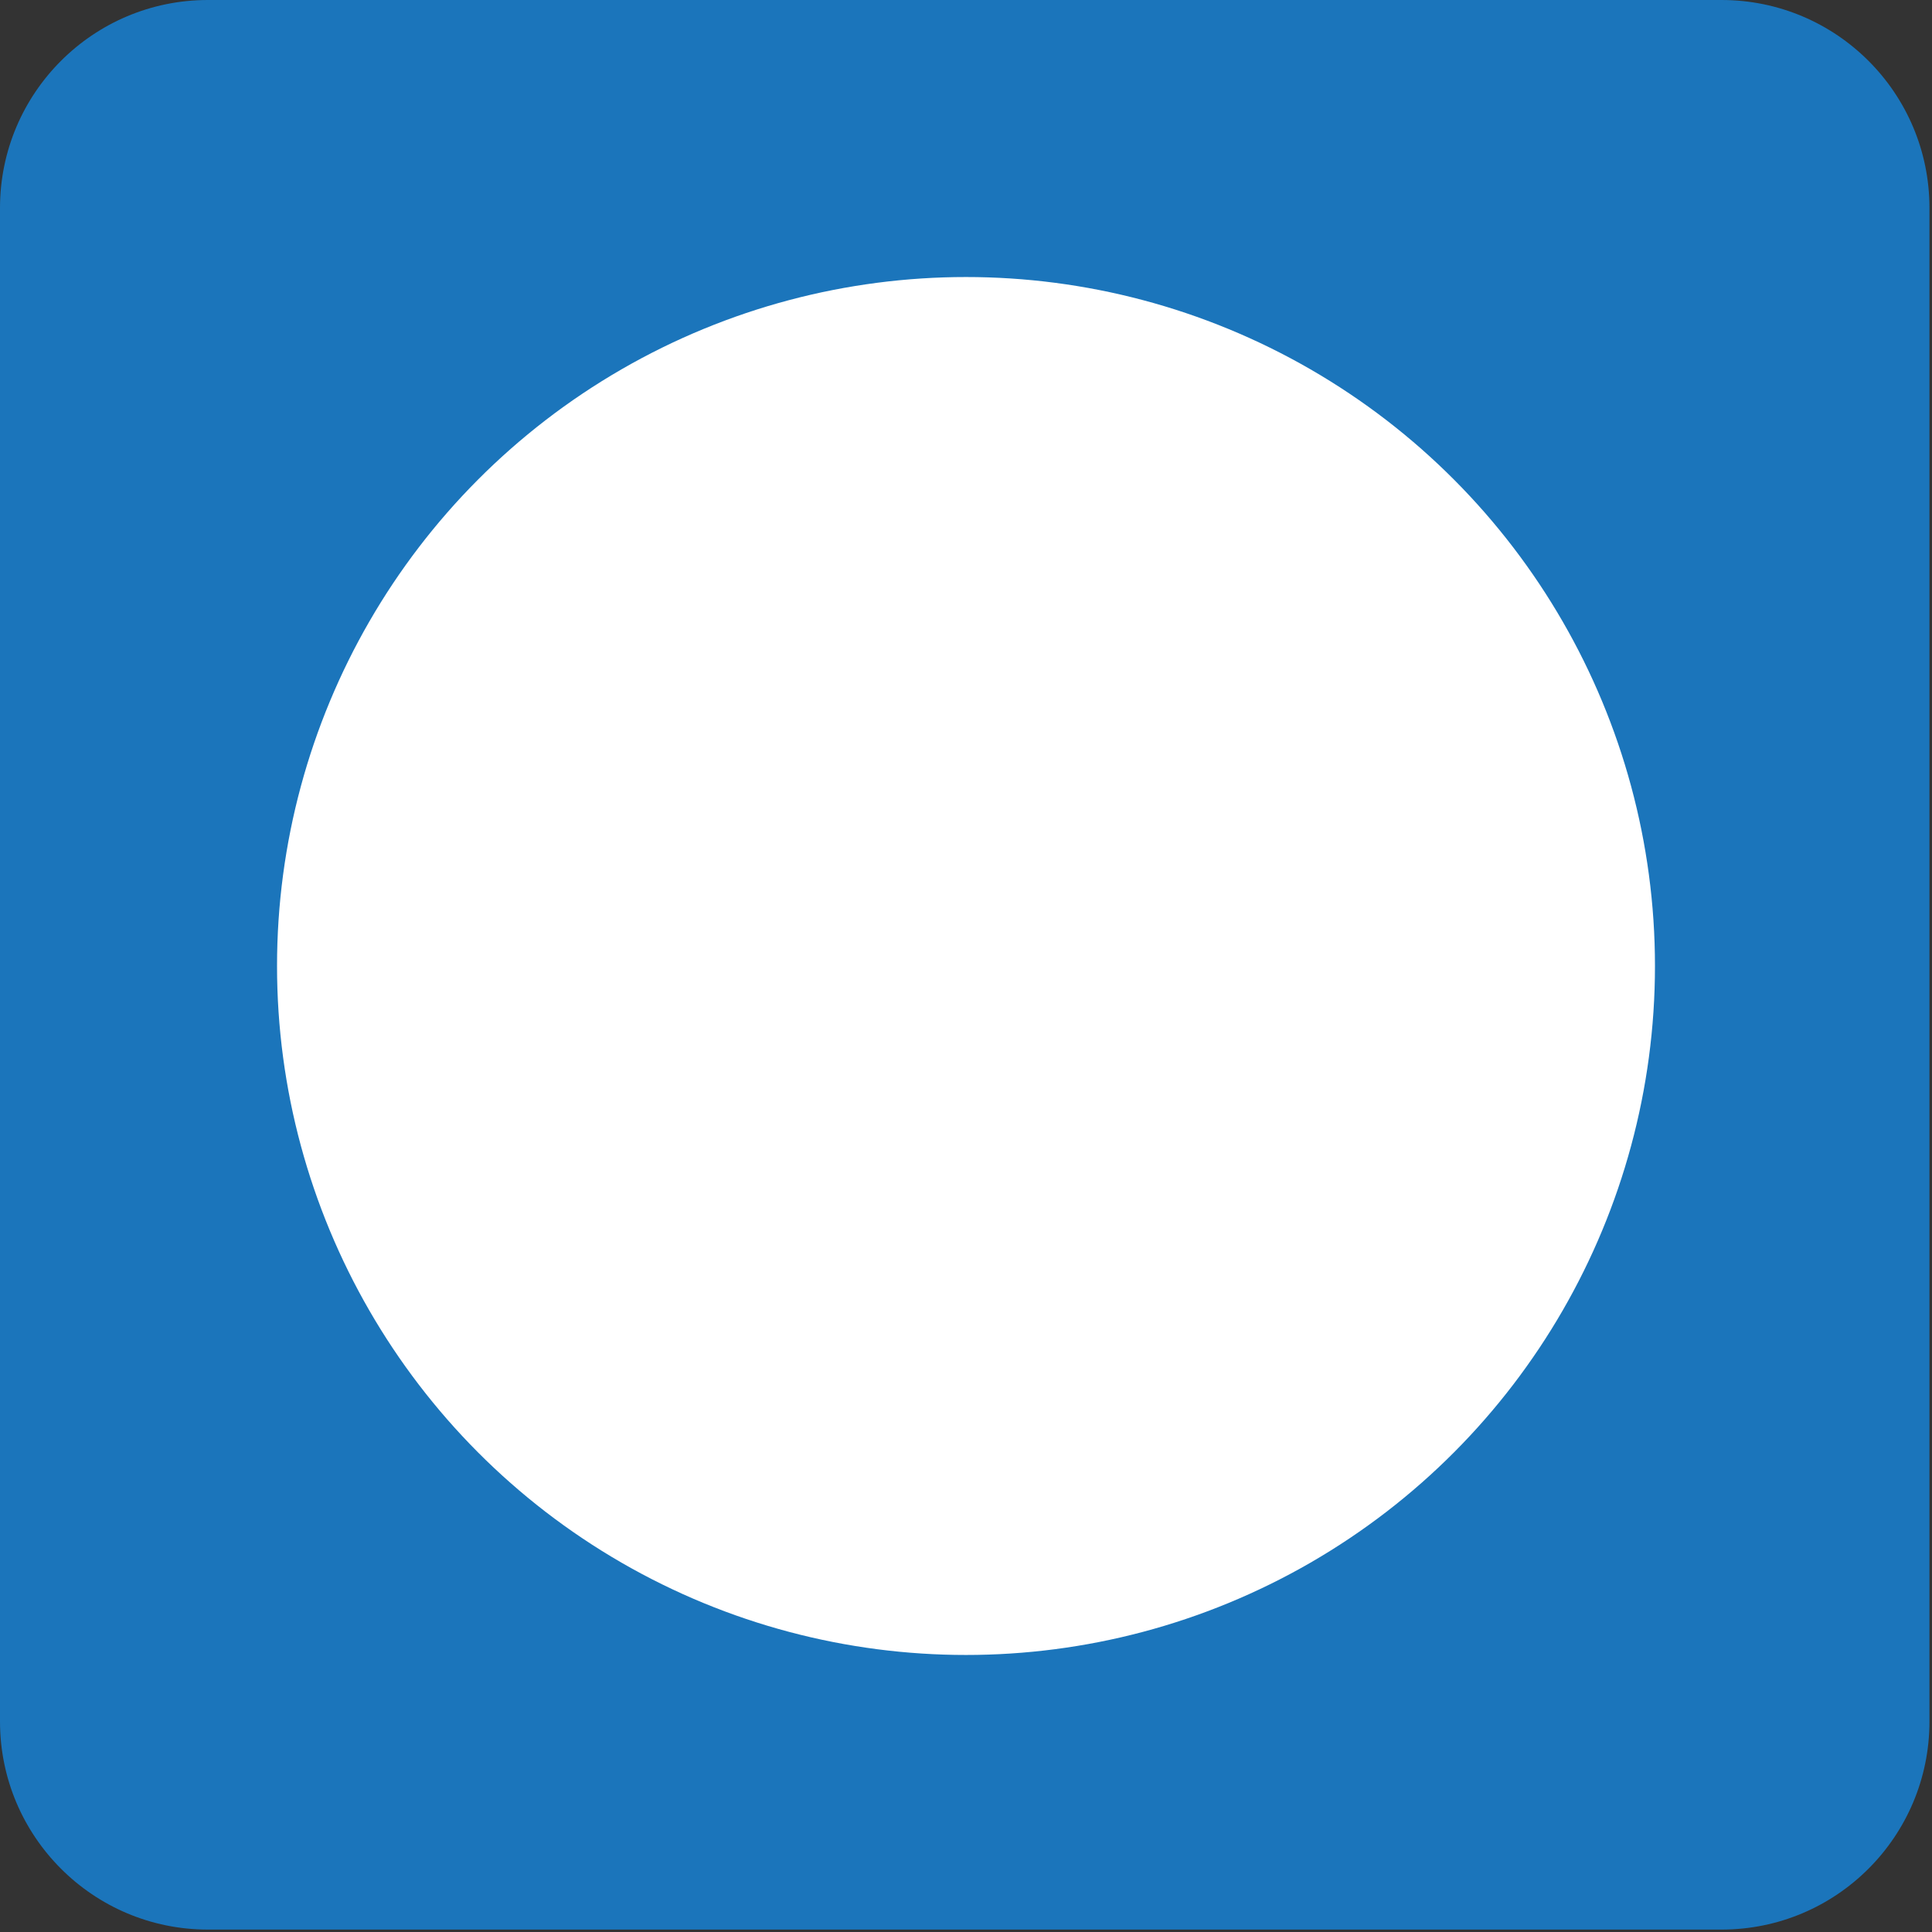 <?xml version="1.0" encoding="UTF-8"?>
<svg viewBox="0 0 64 64" xmlns="http://www.w3.org/2000/svg">
 <rect x="0" y="0" width="64" height="64" fill="#333333" stroke="none"/>
 <path d="M63.916,57.025c0,3.809-3.082,6.895-6.889,6.895H6.887C3.084,63.92,0,60.834,0,57.025V6.891    C0,3.086,3.084,0,6.887,0h50.14c3.807,0,6.889,3.086,6.889,6.891V57.025z" fill="#1b75bb"/>
 <circle cx="32" cy="32" r="22.823" fill="#fff" stroke-width="2.075"/>
</svg>